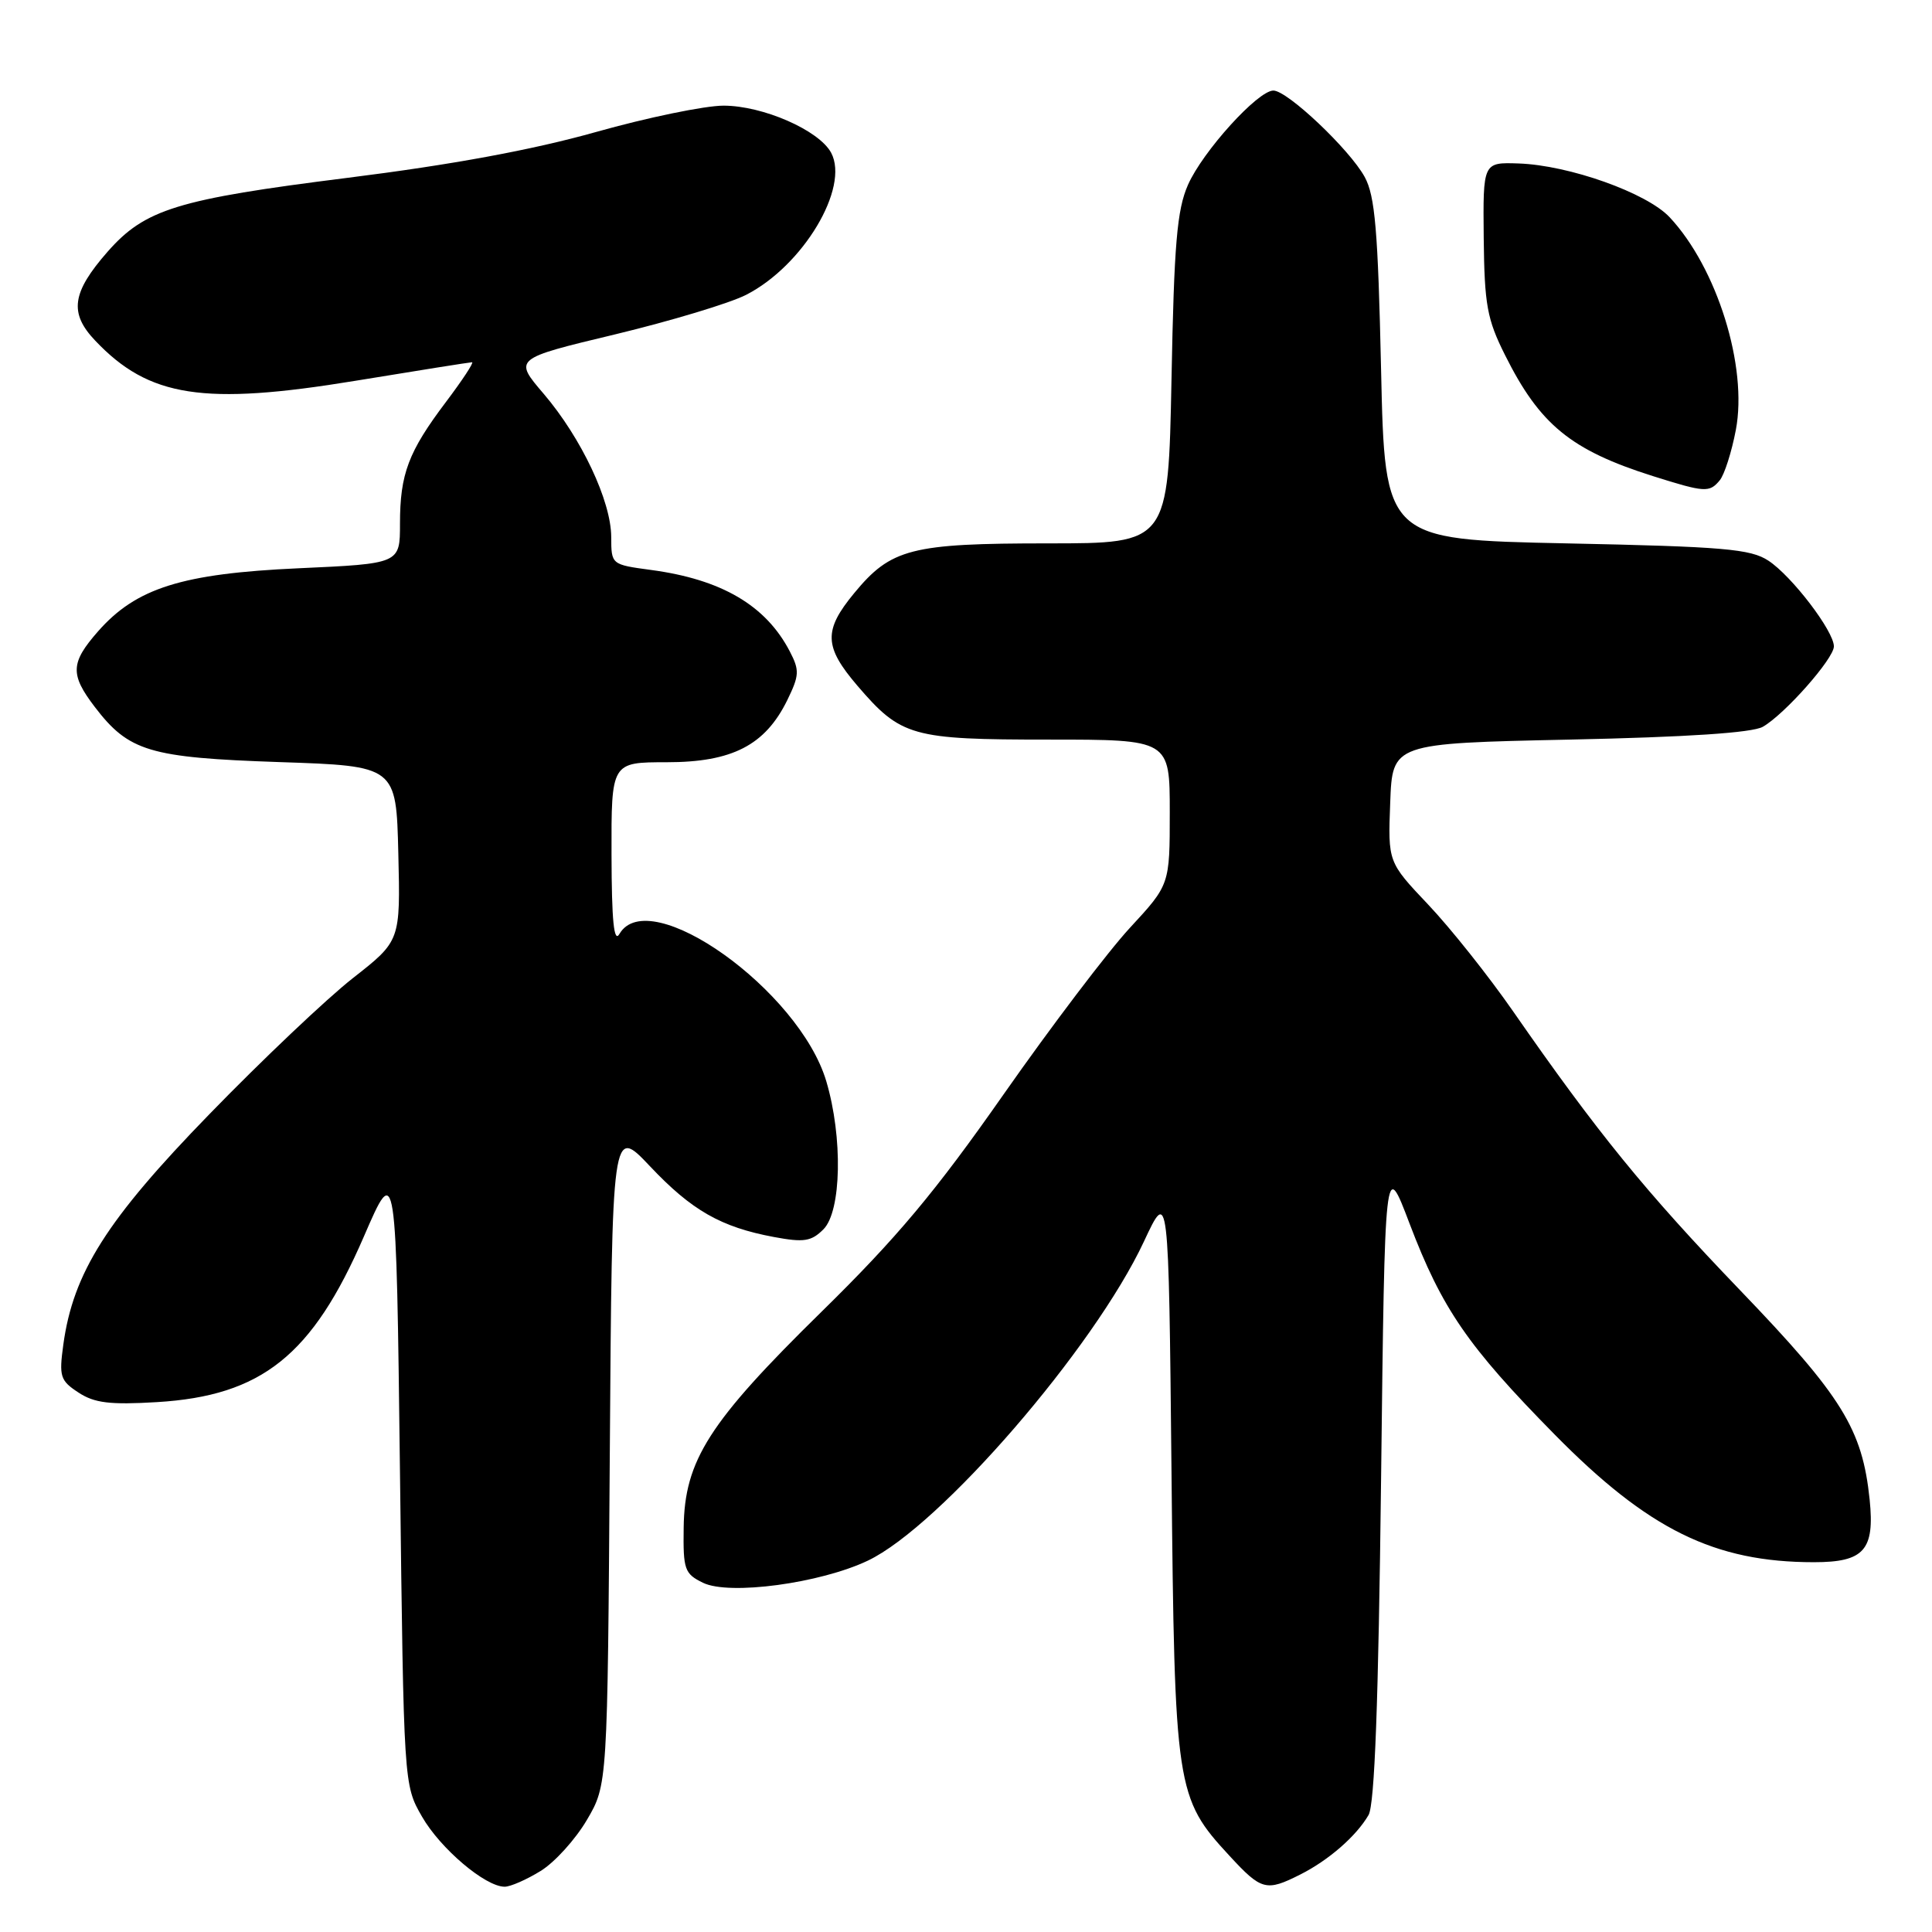 <?xml version="1.0" encoding="UTF-8" standalone="no"?>
<!DOCTYPE svg PUBLIC "-//W3C//DTD SVG 1.1//EN" "http://www.w3.org/Graphics/SVG/1.1/DTD/svg11.dtd" >
<svg xmlns="http://www.w3.org/2000/svg" xmlns:xlink="http://www.w3.org/1999/xlink" version="1.1" viewBox="0 0 256 256">
 <g >
 <path fill="currentColor"
d=" M 71.64 247.91 C 73.50 246.77 76.25 243.73 77.76 241.16 C 80.50 236.50 80.50 236.50 80.80 192.86 C 81.10 149.22 81.10 149.22 86.12 154.53 C 91.65 160.39 95.53 162.60 102.55 163.91 C 106.52 164.65 107.50 164.50 109.11 162.89 C 111.50 160.50 111.69 150.69 109.49 143.28 C 105.91 131.21 86.00 117.03 82.08 123.75 C 81.35 125.01 81.05 122.06 81.03 113.25 C 81.00 101.00 81.00 101.00 88.35 101.00 C 97.02 101.00 101.38 98.75 104.31 92.79 C 105.92 89.49 105.96 88.83 104.65 86.31 C 101.48 80.22 95.61 76.77 86.25 75.52 C 81.00 74.81 81.00 74.81 80.99 71.16 C 80.98 66.39 77.03 58.03 72.04 52.18 C 68.06 47.53 68.06 47.53 81.49 44.31 C 88.88 42.53 96.69 40.18 98.86 39.07 C 106.41 35.22 112.60 24.87 110.13 20.24 C 108.53 17.26 101.09 14.00 95.87 14.00 C 93.40 14.00 85.78 15.57 78.94 17.50 C 70.51 19.87 59.89 21.83 46.00 23.57 C 23.48 26.40 19.21 27.72 14.26 33.35 C 9.51 38.77 9.13 41.48 12.63 45.15 C 19.74 52.64 26.97 53.76 47.07 50.46 C 55.30 49.11 62.27 48.00 62.55 48.00 C 62.83 48.00 61.28 50.36 59.10 53.25 C 54.11 59.86 53.00 62.80 53.00 69.41 C 53.00 74.69 53.00 74.69 39.54 75.30 C 24.13 76.00 18.04 77.91 12.99 83.66 C 9.34 87.82 9.27 89.36 12.55 93.66 C 17.07 99.58 19.80 100.39 37.00 100.98 C 52.50 101.50 52.50 101.50 52.78 113.08 C 53.06 124.67 53.06 124.67 46.78 129.59 C 43.33 132.29 34.77 140.40 27.77 147.61 C 14.14 161.62 9.70 168.64 8.39 178.17 C 7.81 182.40 7.98 182.94 10.40 184.52 C 12.51 185.91 14.57 186.16 20.77 185.79 C 34.69 184.96 41.39 179.60 48.21 163.86 C 52.50 153.94 52.50 153.94 53.00 195.22 C 53.50 236.50 53.50 236.50 55.91 240.70 C 58.34 244.94 64.30 250.00 66.87 250.00 C 67.64 250.00 69.78 249.06 71.64 247.91 Z  M 172.30 248.38 C 176.07 246.48 179.72 243.29 181.34 240.50 C 182.15 239.11 182.65 225.55 183.00 196.00 C 183.50 153.50 183.50 153.50 186.77 162.12 C 191.07 173.42 194.49 178.39 205.97 190.05 C 218.40 202.68 227.17 207.00 240.36 207.00 C 247.00 207.00 248.42 205.40 247.74 198.72 C 246.77 189.35 244.10 185.04 230.54 170.93 C 218.00 157.87 211.68 150.11 200.49 134.00 C 197.24 129.32 192.18 122.96 189.24 119.86 C 183.91 114.23 183.91 114.23 184.21 106.36 C 184.50 98.50 184.50 98.50 208.00 98.00 C 223.56 97.67 232.20 97.10 233.59 96.30 C 236.50 94.63 243.00 87.27 243.00 85.65 C 243.00 83.63 237.42 76.32 234.32 74.29 C 231.96 72.74 228.41 72.43 207.55 72.00 C 183.50 71.50 183.50 71.50 183.00 49.00 C 182.59 30.51 182.20 25.96 180.83 23.45 C 178.83 19.80 170.59 12.00 168.73 12.00 C 166.67 12.00 159.36 20.07 157.41 24.50 C 155.96 27.80 155.57 32.29 155.23 50.25 C 154.80 72.00 154.80 72.00 138.87 72.00 C 120.71 72.00 118.06 72.68 113.18 78.60 C 109.10 83.54 109.18 85.68 113.60 90.85 C 119.39 97.60 120.79 98.00 138.95 98.00 C 155.00 98.00 155.00 98.00 155.00 107.62 C 155.00 117.23 155.00 117.23 149.73 122.93 C 146.83 126.06 139.29 136.00 132.98 145.01 C 123.92 157.96 118.84 164.02 108.84 173.83 C 93.93 188.46 90.71 193.50 90.59 202.40 C 90.51 207.98 90.70 208.53 93.16 209.73 C 96.64 211.42 108.68 209.80 115.00 206.79 C 124.56 202.24 144.97 178.64 151.58 164.50 C 154.85 157.50 154.85 157.50 155.23 195.00 C 155.64 237.08 155.81 238.22 162.91 245.90 C 167.15 250.50 167.78 250.66 172.30 248.38 Z  M 227.87 63.65 C 228.49 62.91 229.45 59.90 230.01 56.96 C 231.60 48.59 227.52 35.49 221.23 28.78 C 218.20 25.55 207.91 21.89 201.22 21.66 C 196.50 21.50 196.50 21.50 196.60 31.56 C 196.70 40.39 197.04 42.30 199.43 47.06 C 204.03 56.27 208.14 59.64 219.00 63.08 C 225.91 65.26 226.50 65.30 227.87 63.65 Z "/>
</g>
</svg>